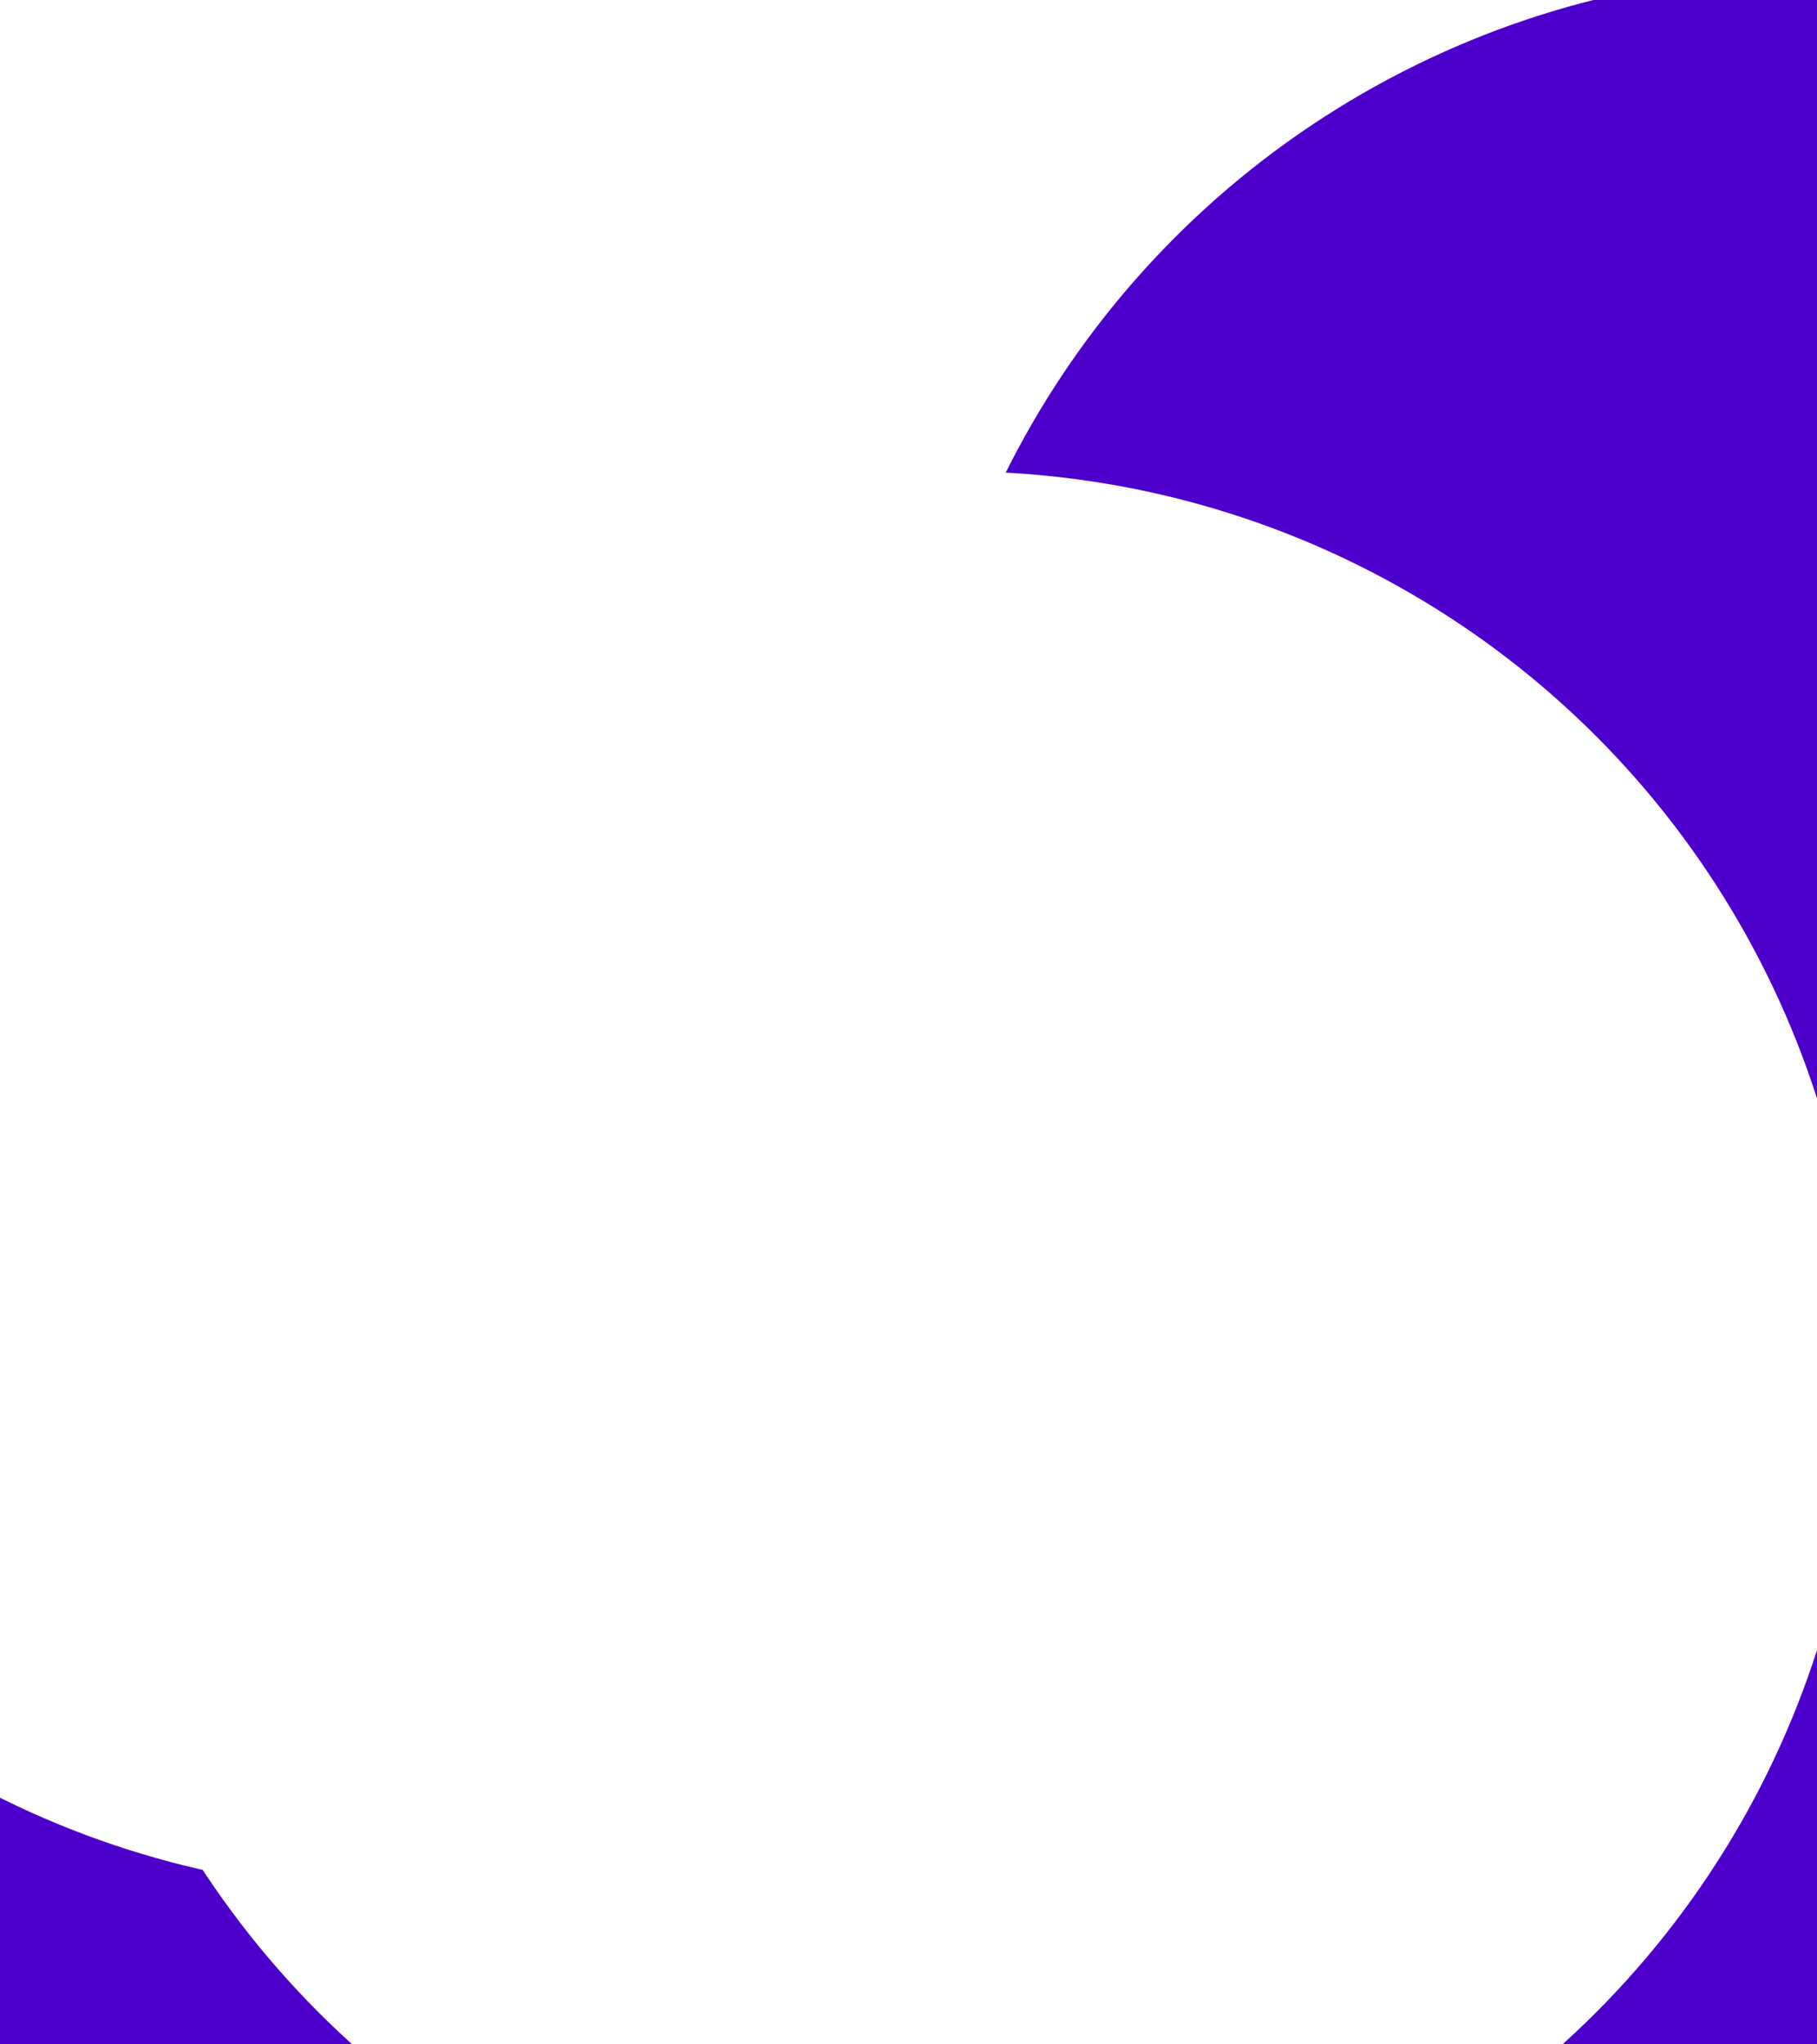 <svg id="visual" viewBox="0 0 1600 1800" width="1600" height="1800" xmlns="http://www.w3.org/2000/svg" xmlns:xlink="http://www.w3.org/1999/xlink" version="1.1"><defs><filter id="blur1" x="-10%" y="-10%" width="120%" height="120%"><feFlood flood-opacity="0" result="BackgroundImageFix"></feFlood><feBlend mode="normal" in="SourceGraphic" in2="BackgroundImageFix" result="shape"></feBlend><feGaussianBlur stdDeviation="358" result="effect1_foregroundBlur"></feGaussianBlur></filter></defs><rect width="1600" height="1800" fill="#4d00cc"></rect><g filter="url(#blur1)"><circle cx="34" cy="177" fill="#ffffff" r="795"></circle><circle cx="1526" cy="1624" fill="#4d00cc" r="795"></circle><circle cx="1253" cy="478" fill="#ffffff" r="795"></circle><circle cx="354" cy="871" fill="#ffffff" r="795"></circle><circle cx="1597" cy="771" fill="#4d00cc" r="795"></circle><circle cx="843" cy="1210" fill="#ffffff" r="795"></circle></g></svg>